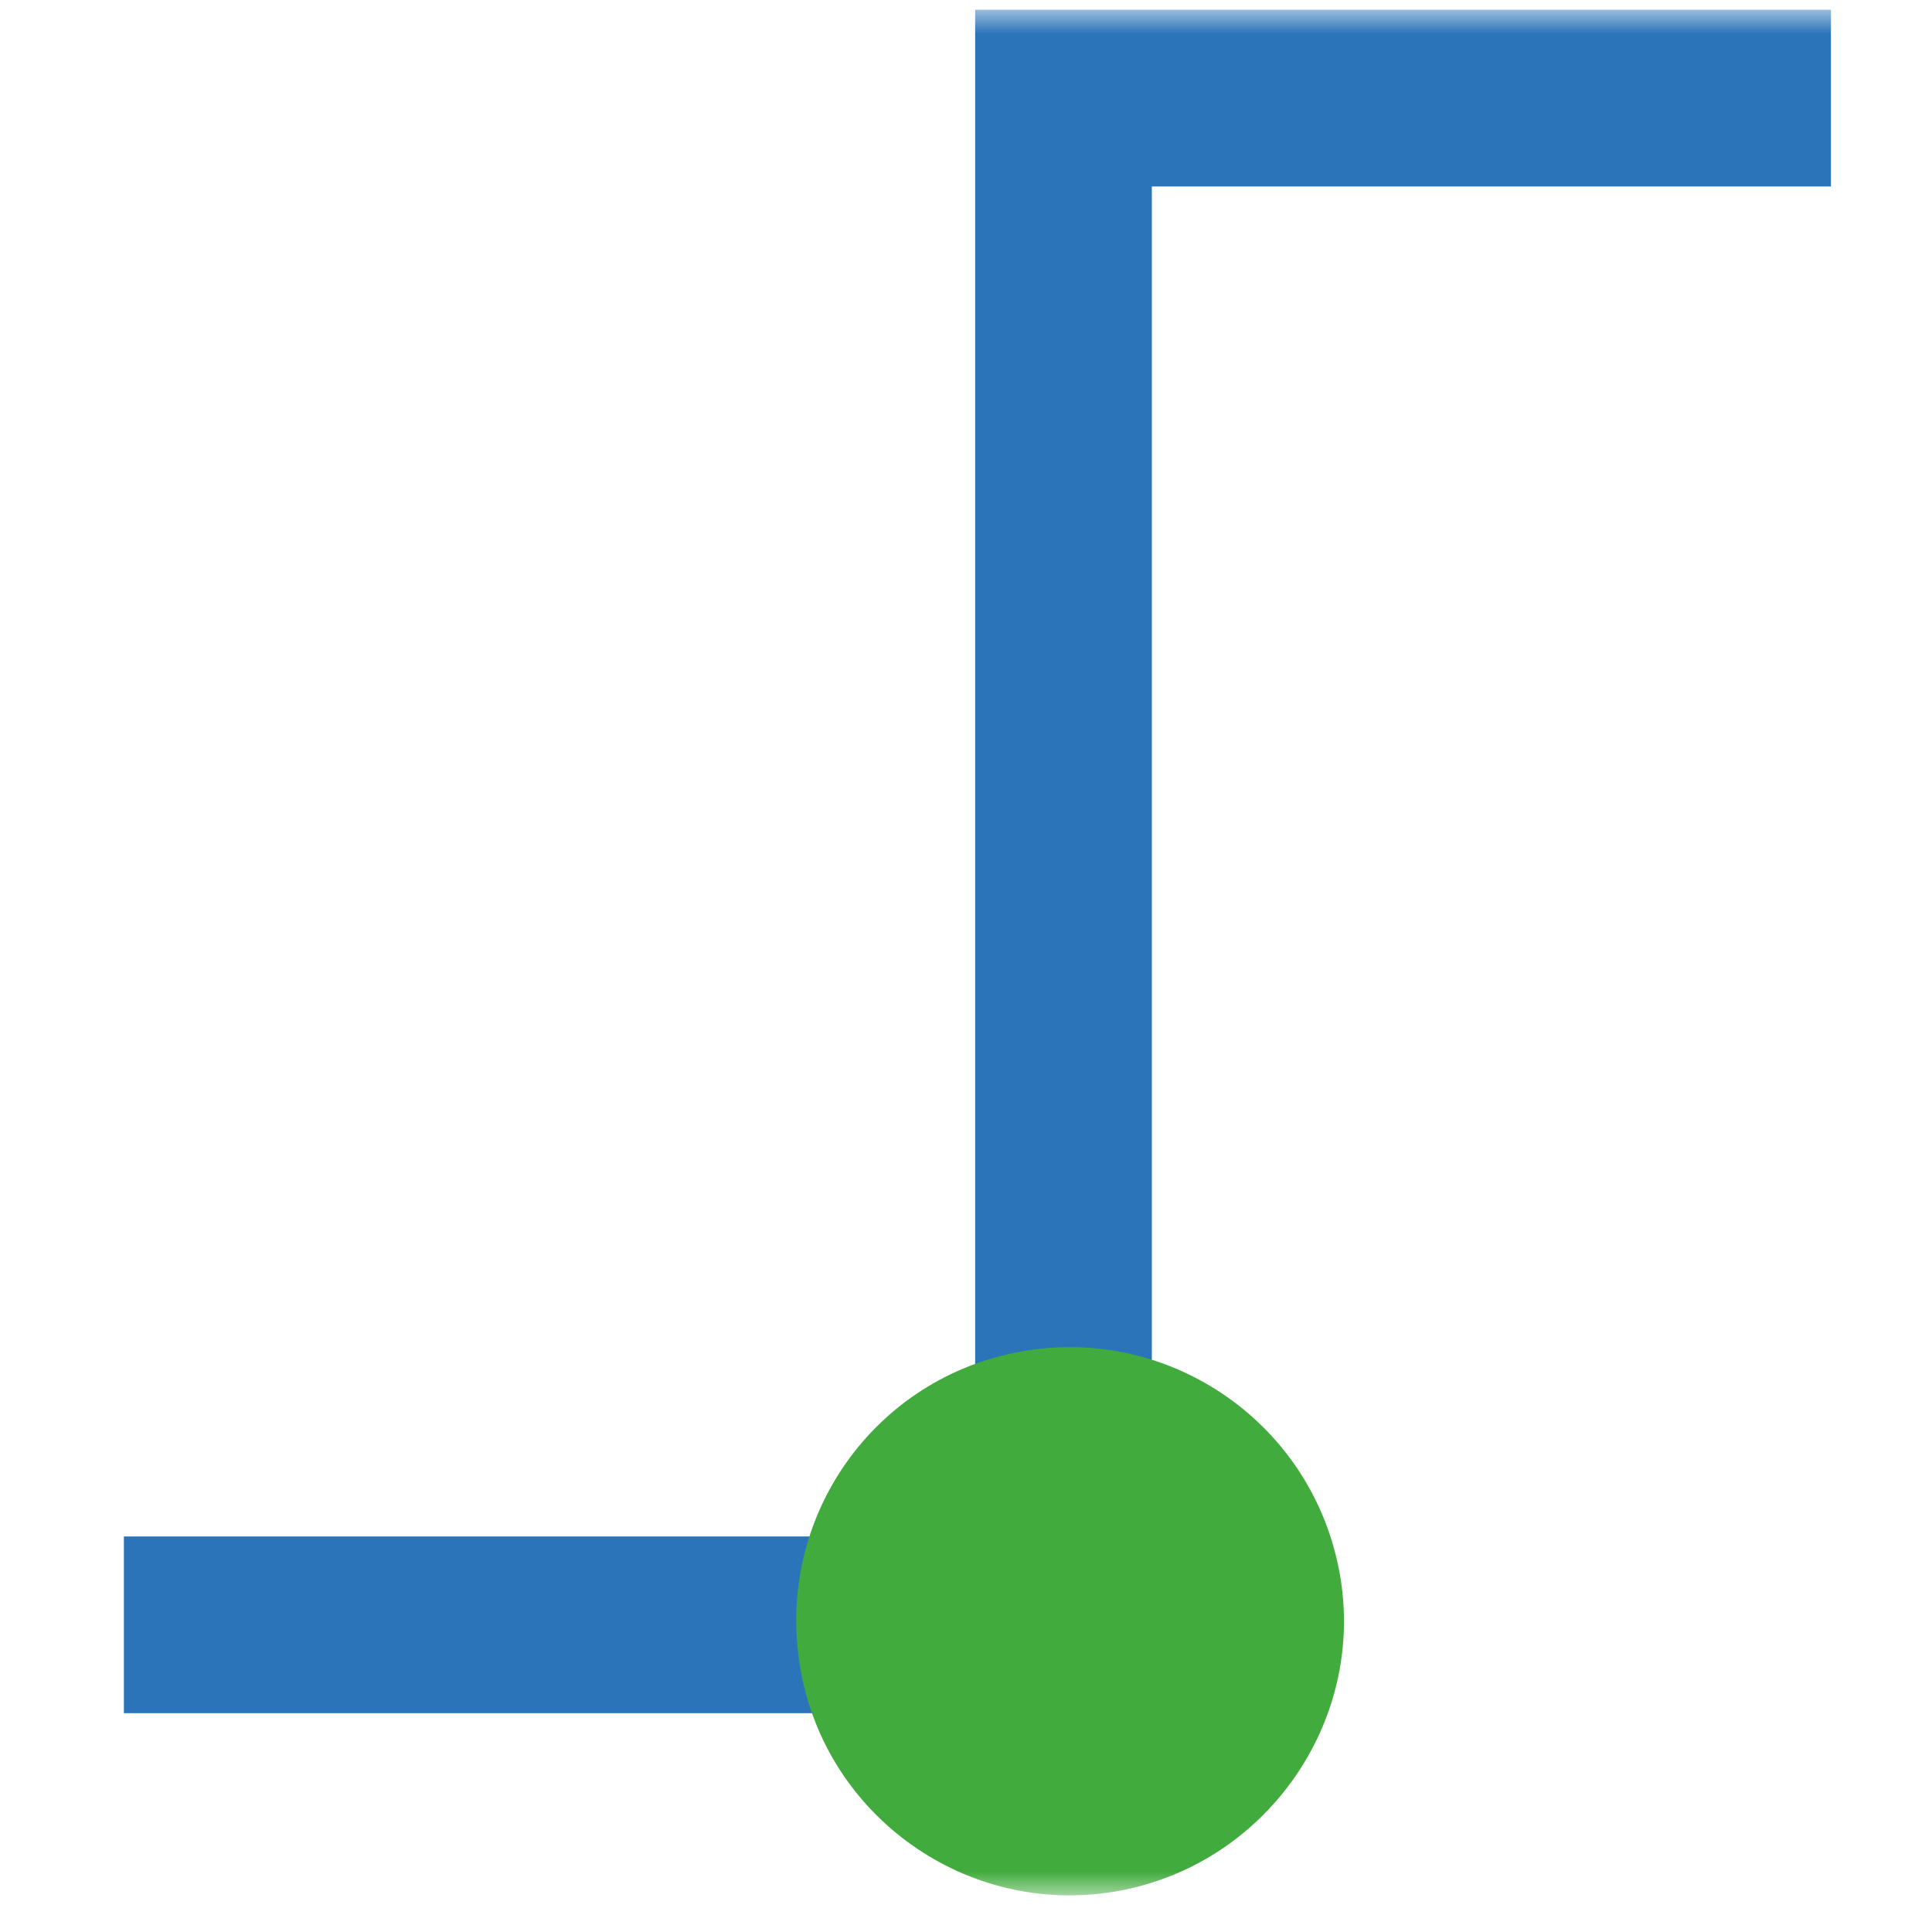 <?xml version="1.0" encoding="UTF-8" standalone="no"?>
<svg width="41px" height="41px" viewBox="0 0 41 41" version="1.1" xmlns="http://www.w3.org/2000/svg" xmlns:xlink="http://www.w3.org/1999/xlink">
    <!-- Generator: Sketch 41.2 (35397) - http://www.bohemiancoding.com/sketch -->
    <title>WireBend9</title>
    <desc>Created with Sketch.</desc>
    <defs>
        <polygon id="path-1" points="0 40 40 40 40 0 0 0"></polygon>
    </defs>
    <g stroke="none" stroke-width="1" fill="none" fill-rule="evenodd">
        <g transform="translate(0.085, 0.209)">
            <g transform="translate(0.684, 0.014)">
                <g transform="translate(20, 20) scale(1, -1) translate(-20, -20) ">
                    <g>
                        <g>
                            <mask id="mask-2" fill="white">
                                <use xlink:href="#path-1"></use>
                            </mask>
                            <g></g>
                            <g mask="url(#mask-2)">
                                <g transform="translate(1.25, -1.25)">
                                    <g transform="translate(0.61, 6.992)">
                                        <polyline stroke="#2B74B9" stroke-width="3.75" points="0 0 19.94 0 19.94 32.399 36.226 32.399"></polyline>
                                    </g>
                                    <g transform="translate(14.687, 0.298)">
                                        <path d="M5,12.5 C8.15,13.049 11.178,10.94 11.731,7.747 C12.274,4.607 10.135,1.586 6.982,1.038 C3.821,0.491 0.821,2.624 0.279,5.766 C-0.275,8.956 1.839,11.955 5,12.5" fill="#42AB3D"></path>
                                    </g>
                                </g>
                            </g>
                        </g>
                    </g>
                </g>
            </g>
        </g>
    </g>
</svg>